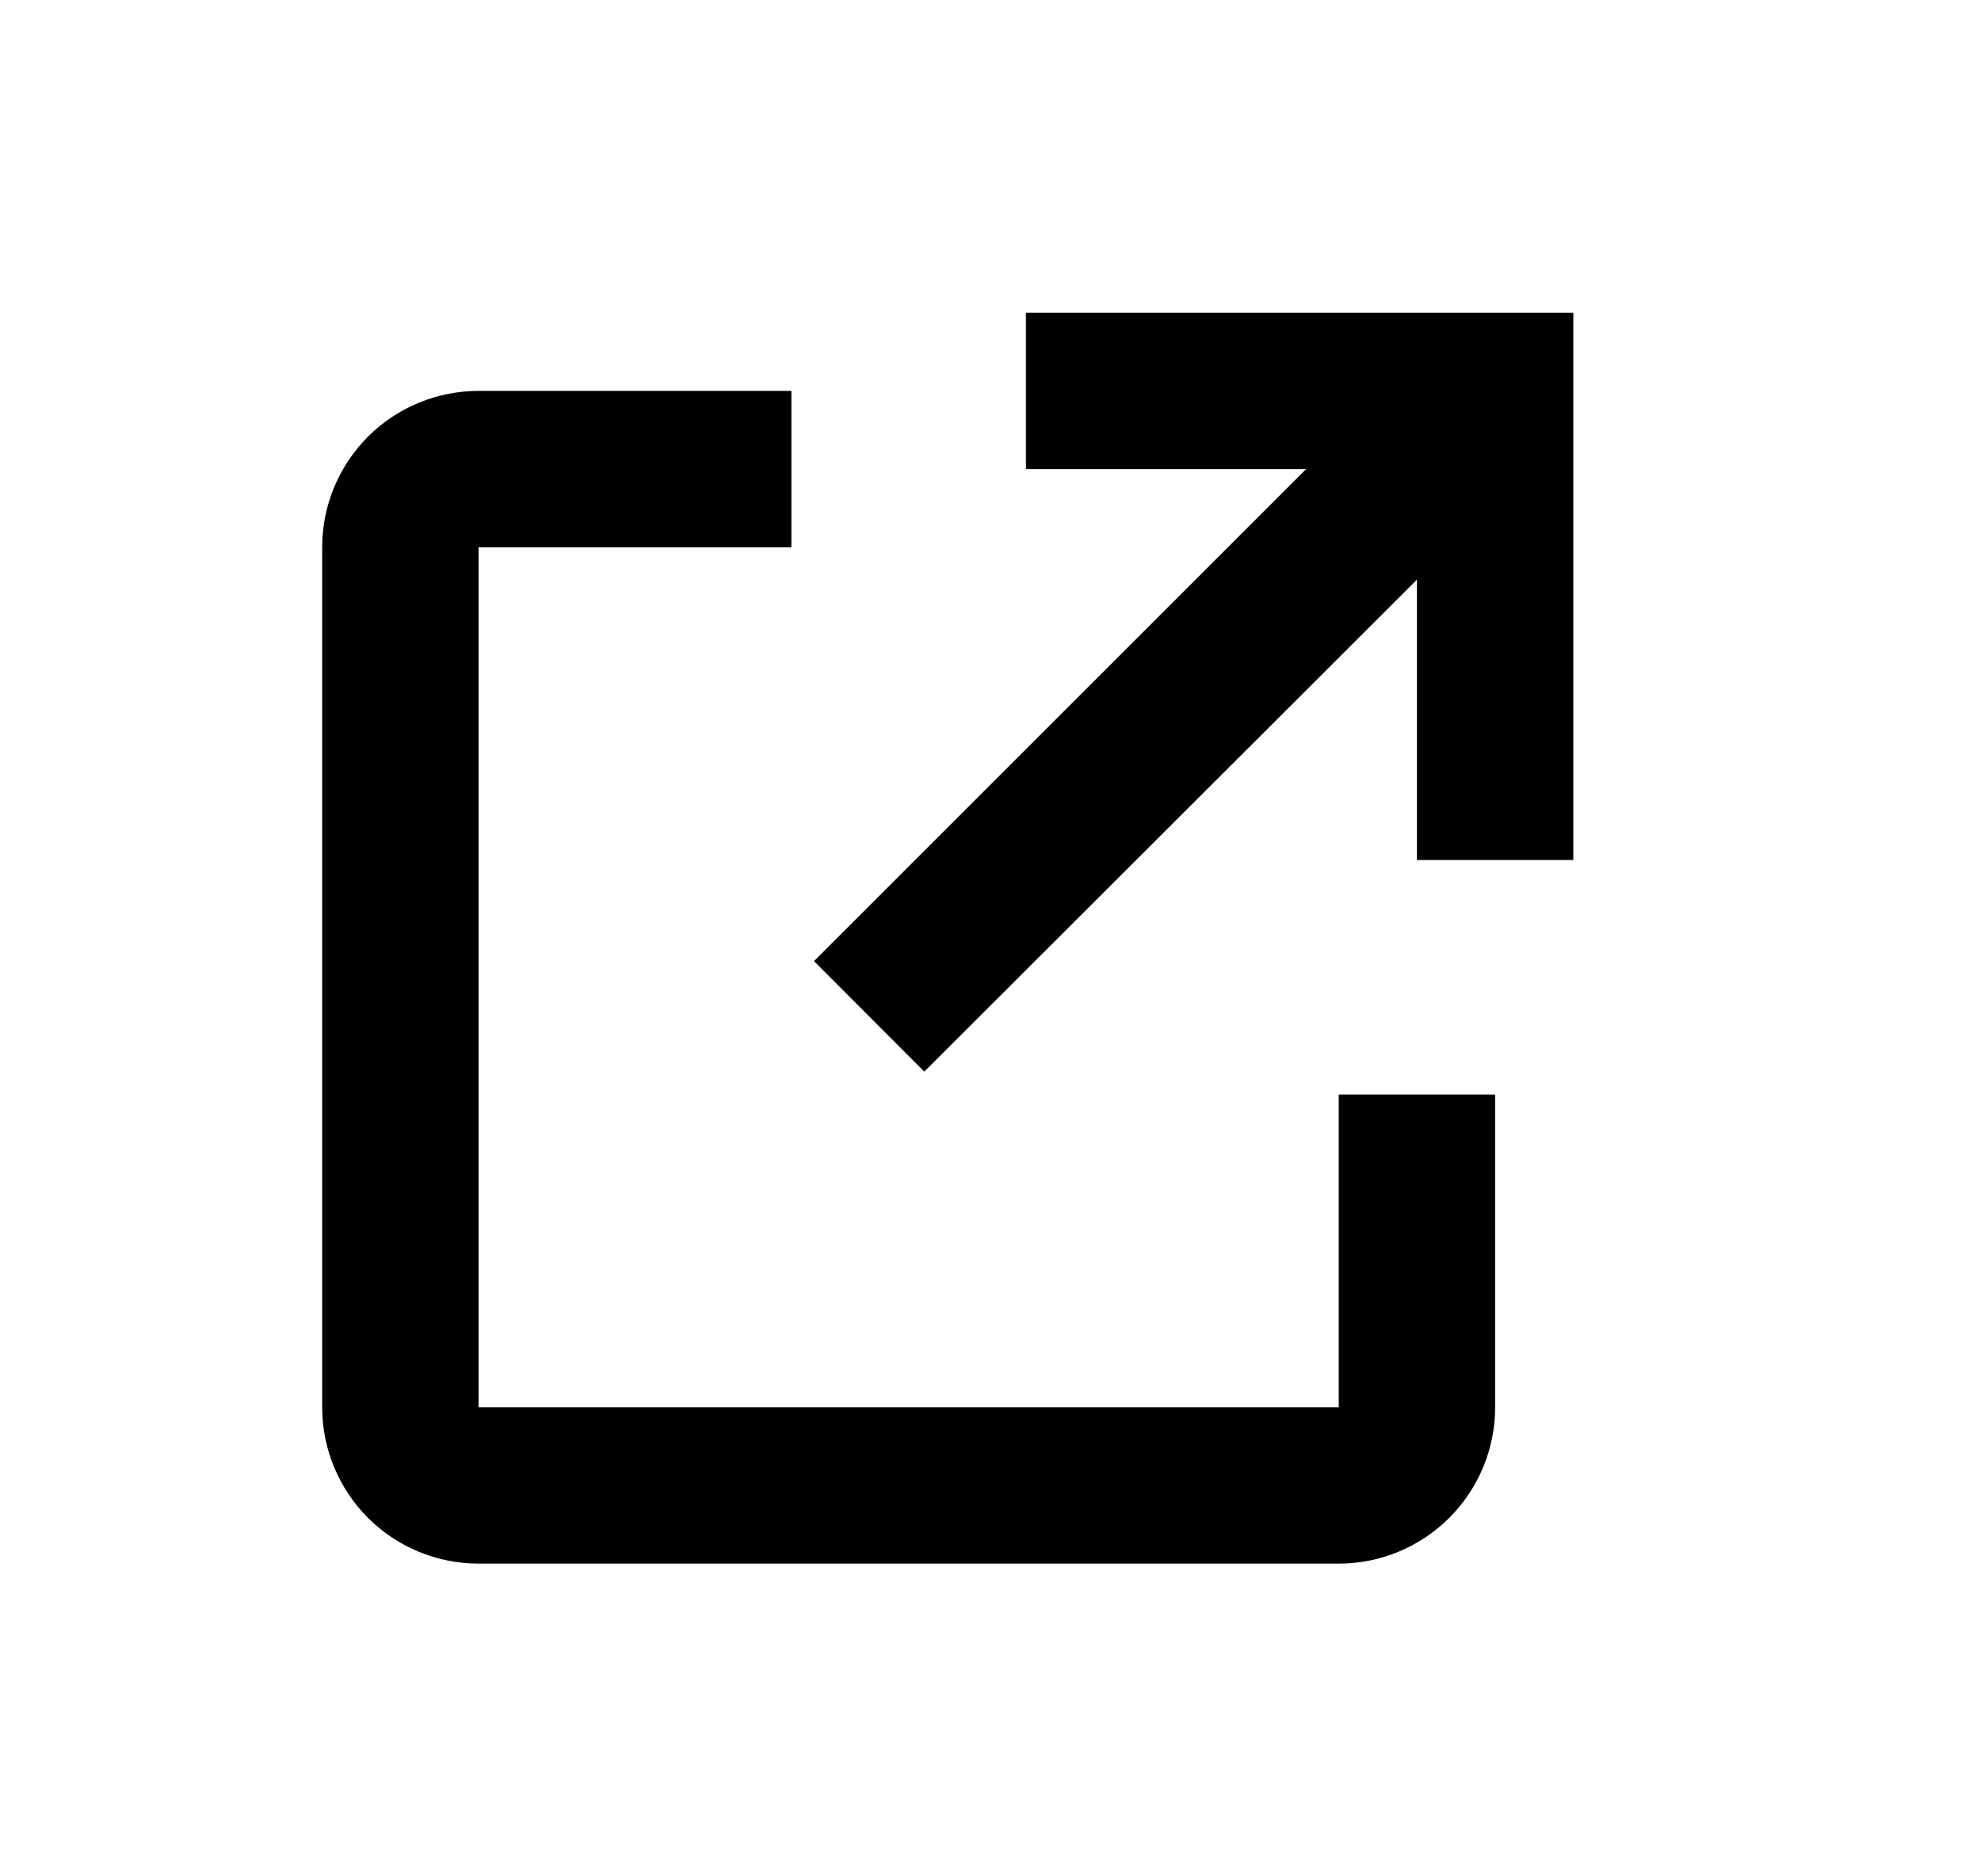 <svg width="19" height="18" viewBox="0 0 19 18" fill="none" xmlns="http://www.w3.org/2000/svg">
<path d="M12.84 15H4.59C4.192 15 3.81 14.842 3.529 14.561C3.248 14.279 3.09 13.898 3.09 13.5V5.25C3.09 4.852 3.248 4.471 3.529 4.189C3.81 3.908 4.192 3.75 4.59 3.75H7.59V5.25H4.59V13.5H12.84V10.5H14.34V13.5C14.34 13.898 14.182 14.279 13.9 14.561C13.619 14.842 13.238 15 12.84 15ZM8.865 10.28L7.807 9.22L12.527 4.5H9.84V3H15.09V8.25H13.59V5.561L8.865 10.28Z" fill="black"/>
</svg>
